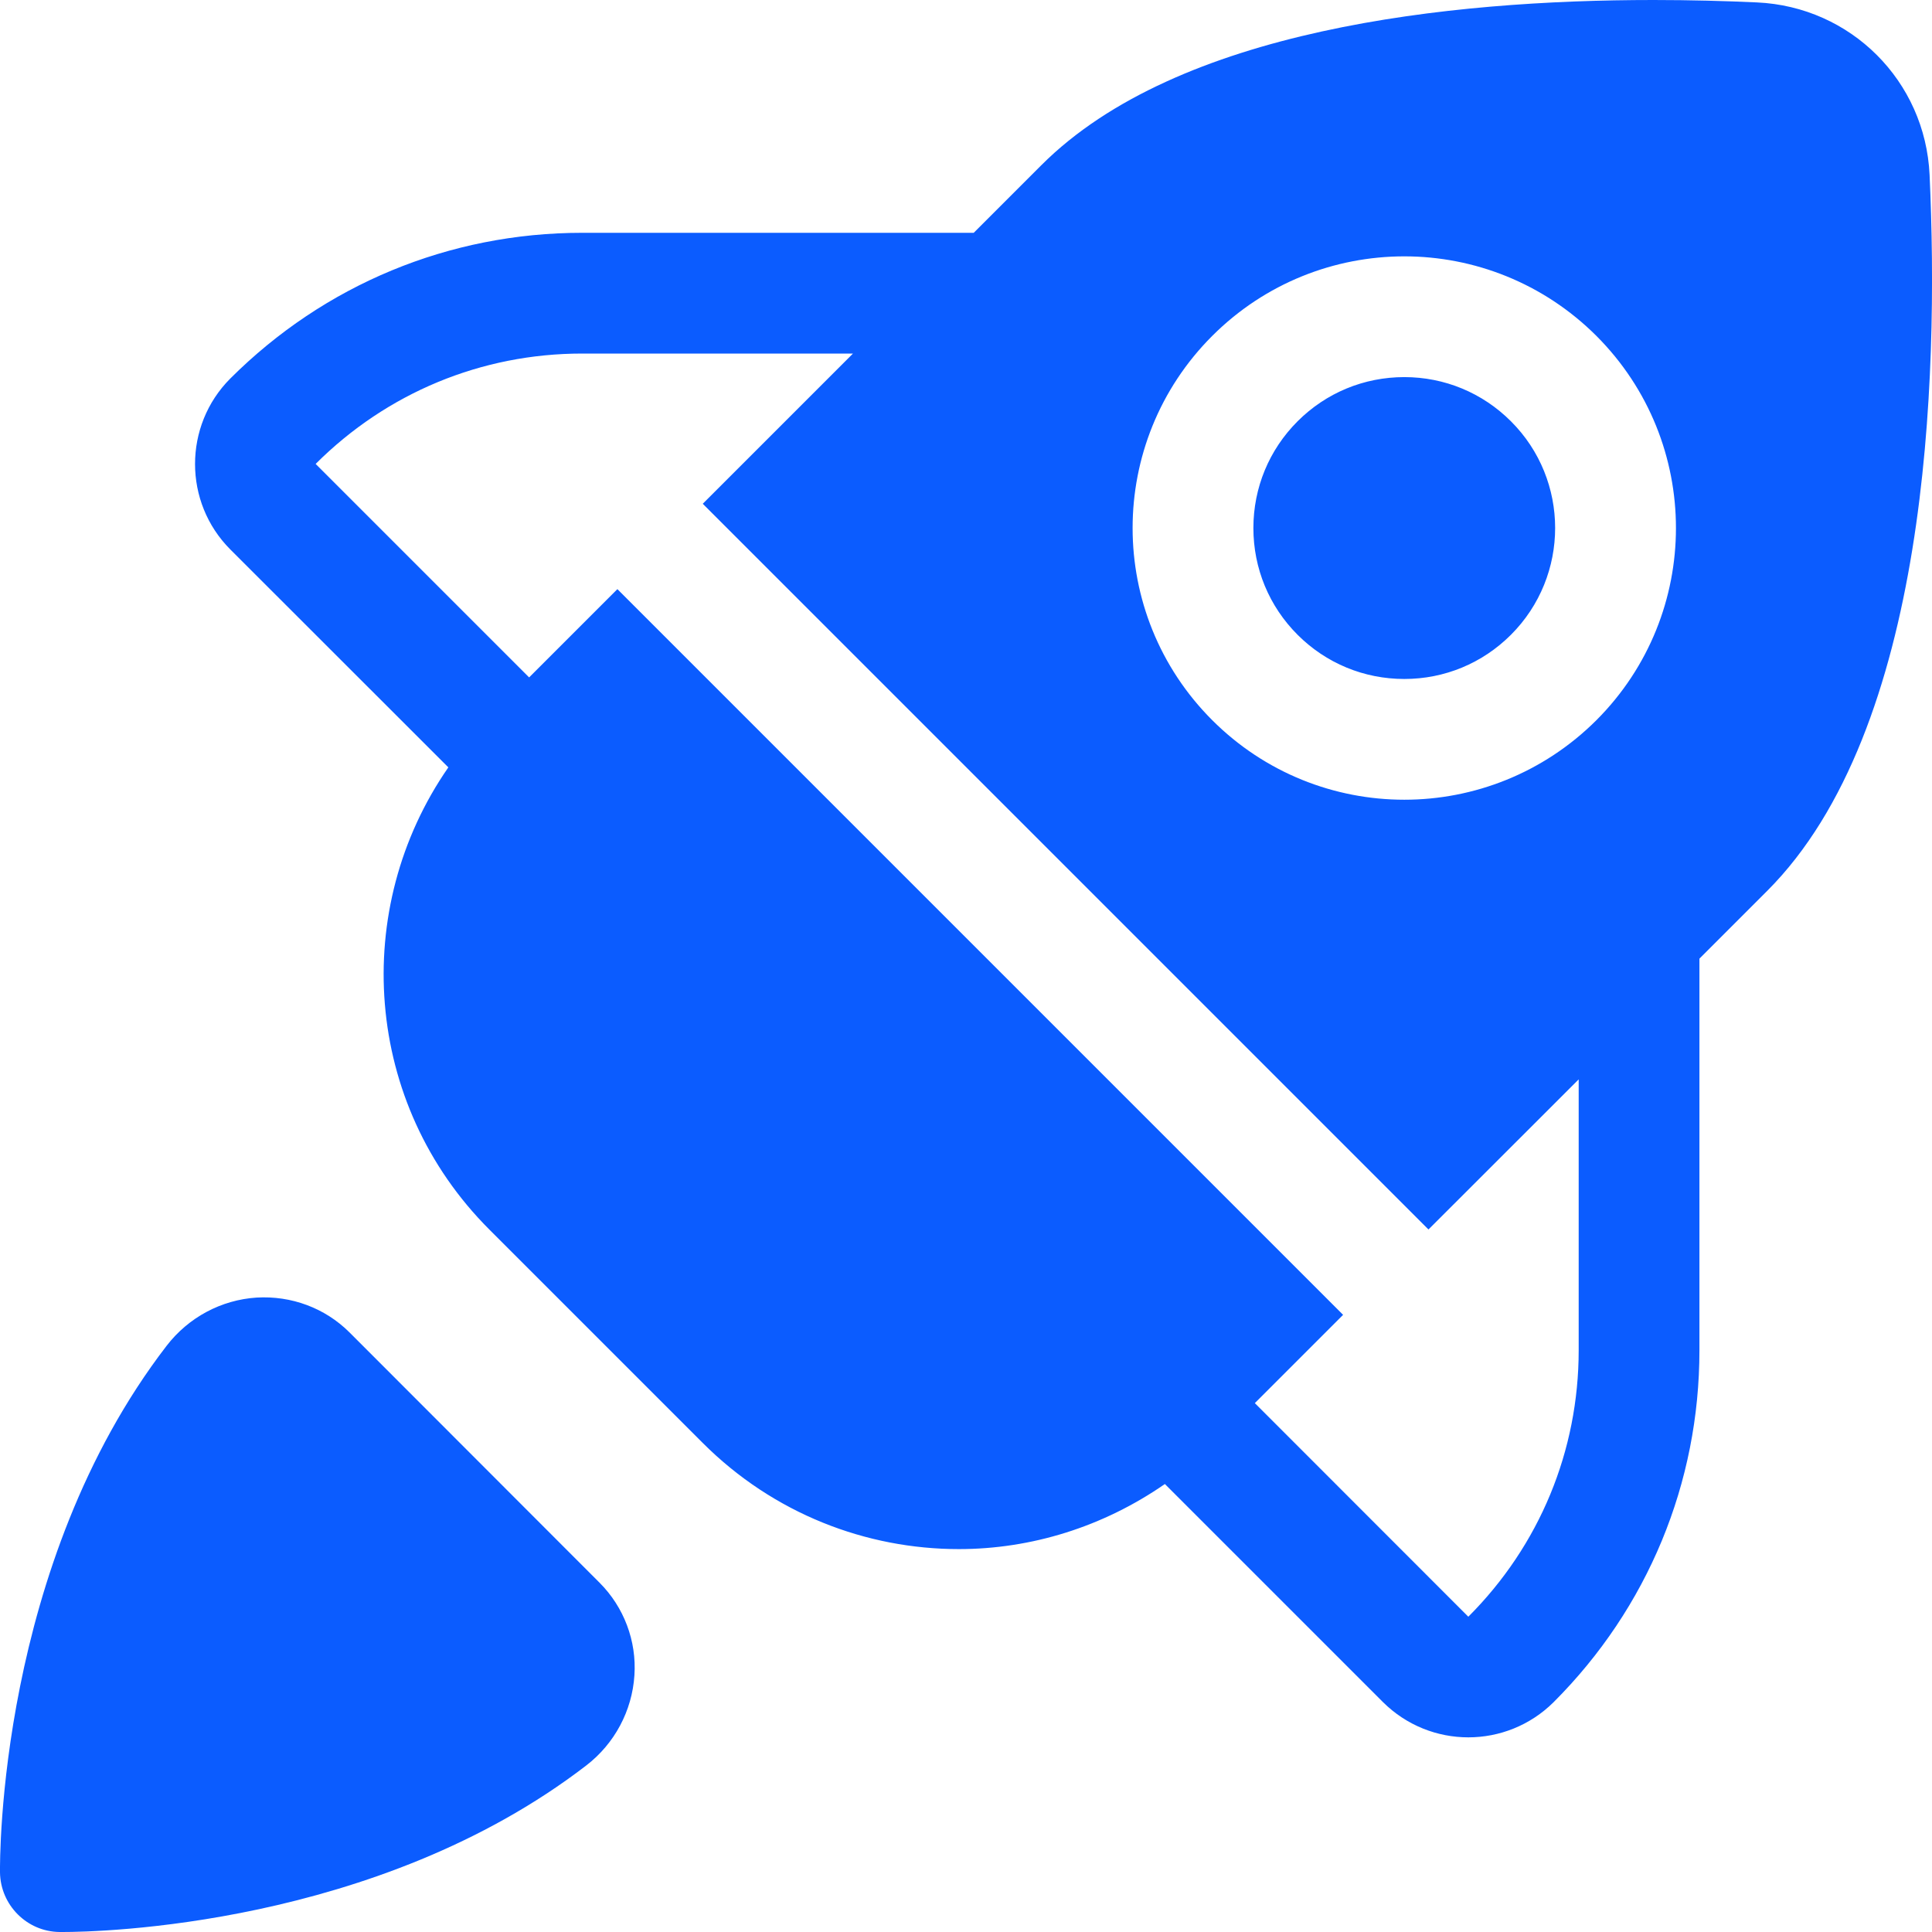 <svg width="16" height="16" viewBox="0 0 16 16" fill="none" xmlns="http://www.w3.org/2000/svg">
<g clip-path="url(#clip0_2196_10555)">
<path d="M15.98 1.448C15.944 0.671 15.328 0.055 14.55 0.02C14.29 0.008 14 0 13.693 0C11.999 0 9.753 0.239 8.624 1.368L8.064 1.928H4.821C3.721 1.928 2.686 2.357 1.907 3.135C1.518 3.525 1.518 4.16 1.907 4.55L3.713 6.355C2.901 7.525 3.01 9.14 4.052 10.182L5.82 11.95C6.406 12.536 7.174 12.829 7.941 12.829C8.54 12.829 9.135 12.645 9.647 12.29L11.453 14.096C11.648 14.29 11.904 14.388 12.16 14.388C12.416 14.388 12.672 14.29 12.867 14.096C13.646 13.317 14.074 12.282 14.074 11.182V7.939L14.635 7.378C15.969 6.044 16.058 3.148 15.98 1.448ZM13.074 11.182C13.074 12.015 12.75 12.799 12.16 13.389L10.392 11.62L11.123 10.889L5.113 4.879L4.382 5.61L2.614 3.842C3.204 3.253 3.987 2.928 4.821 2.928H7.064L5.82 4.172L11.83 10.182L13.074 8.939L13.074 11.182ZM13.221 5.964C12.781 6.403 12.205 6.623 11.63 6.623C11.054 6.623 10.478 6.403 10.039 5.964C9.16 5.085 9.16 3.661 10.039 2.782C10.478 2.343 11.054 2.123 11.63 2.123C12.205 2.123 12.781 2.343 13.221 2.782C14.099 3.661 14.099 5.085 13.221 5.964ZM2.894 11.034C2.691 10.832 2.413 10.729 2.125 10.746C1.832 10.765 1.561 10.91 1.38 11.145C-0.017 12.961 -0.001 15.404 0 15.507C0.004 15.777 0.223 15.997 0.493 16H0.52C0.806 16 3.117 15.957 4.855 14.621C5.09 14.44 5.235 14.168 5.254 13.874C5.273 13.589 5.167 13.309 4.965 13.107L2.894 11.034ZM11.63 3.123C11.296 3.123 10.982 3.253 10.746 3.489C10.51 3.725 10.38 4.039 10.38 4.373C10.38 4.707 10.51 5.021 10.746 5.257C10.982 5.493 11.296 5.623 11.63 5.623C11.963 5.623 12.277 5.493 12.513 5.257C13.001 4.769 13.001 3.976 12.513 3.489C12.277 3.253 11.963 3.123 11.63 3.123Z" fill="#0B5CFF"/>
</g>
<defs>
<clipPath id="clip0_2196_10555">
<rect width="16" height="16" fill="white"/>
</clipPath>
</defs>
</svg>
